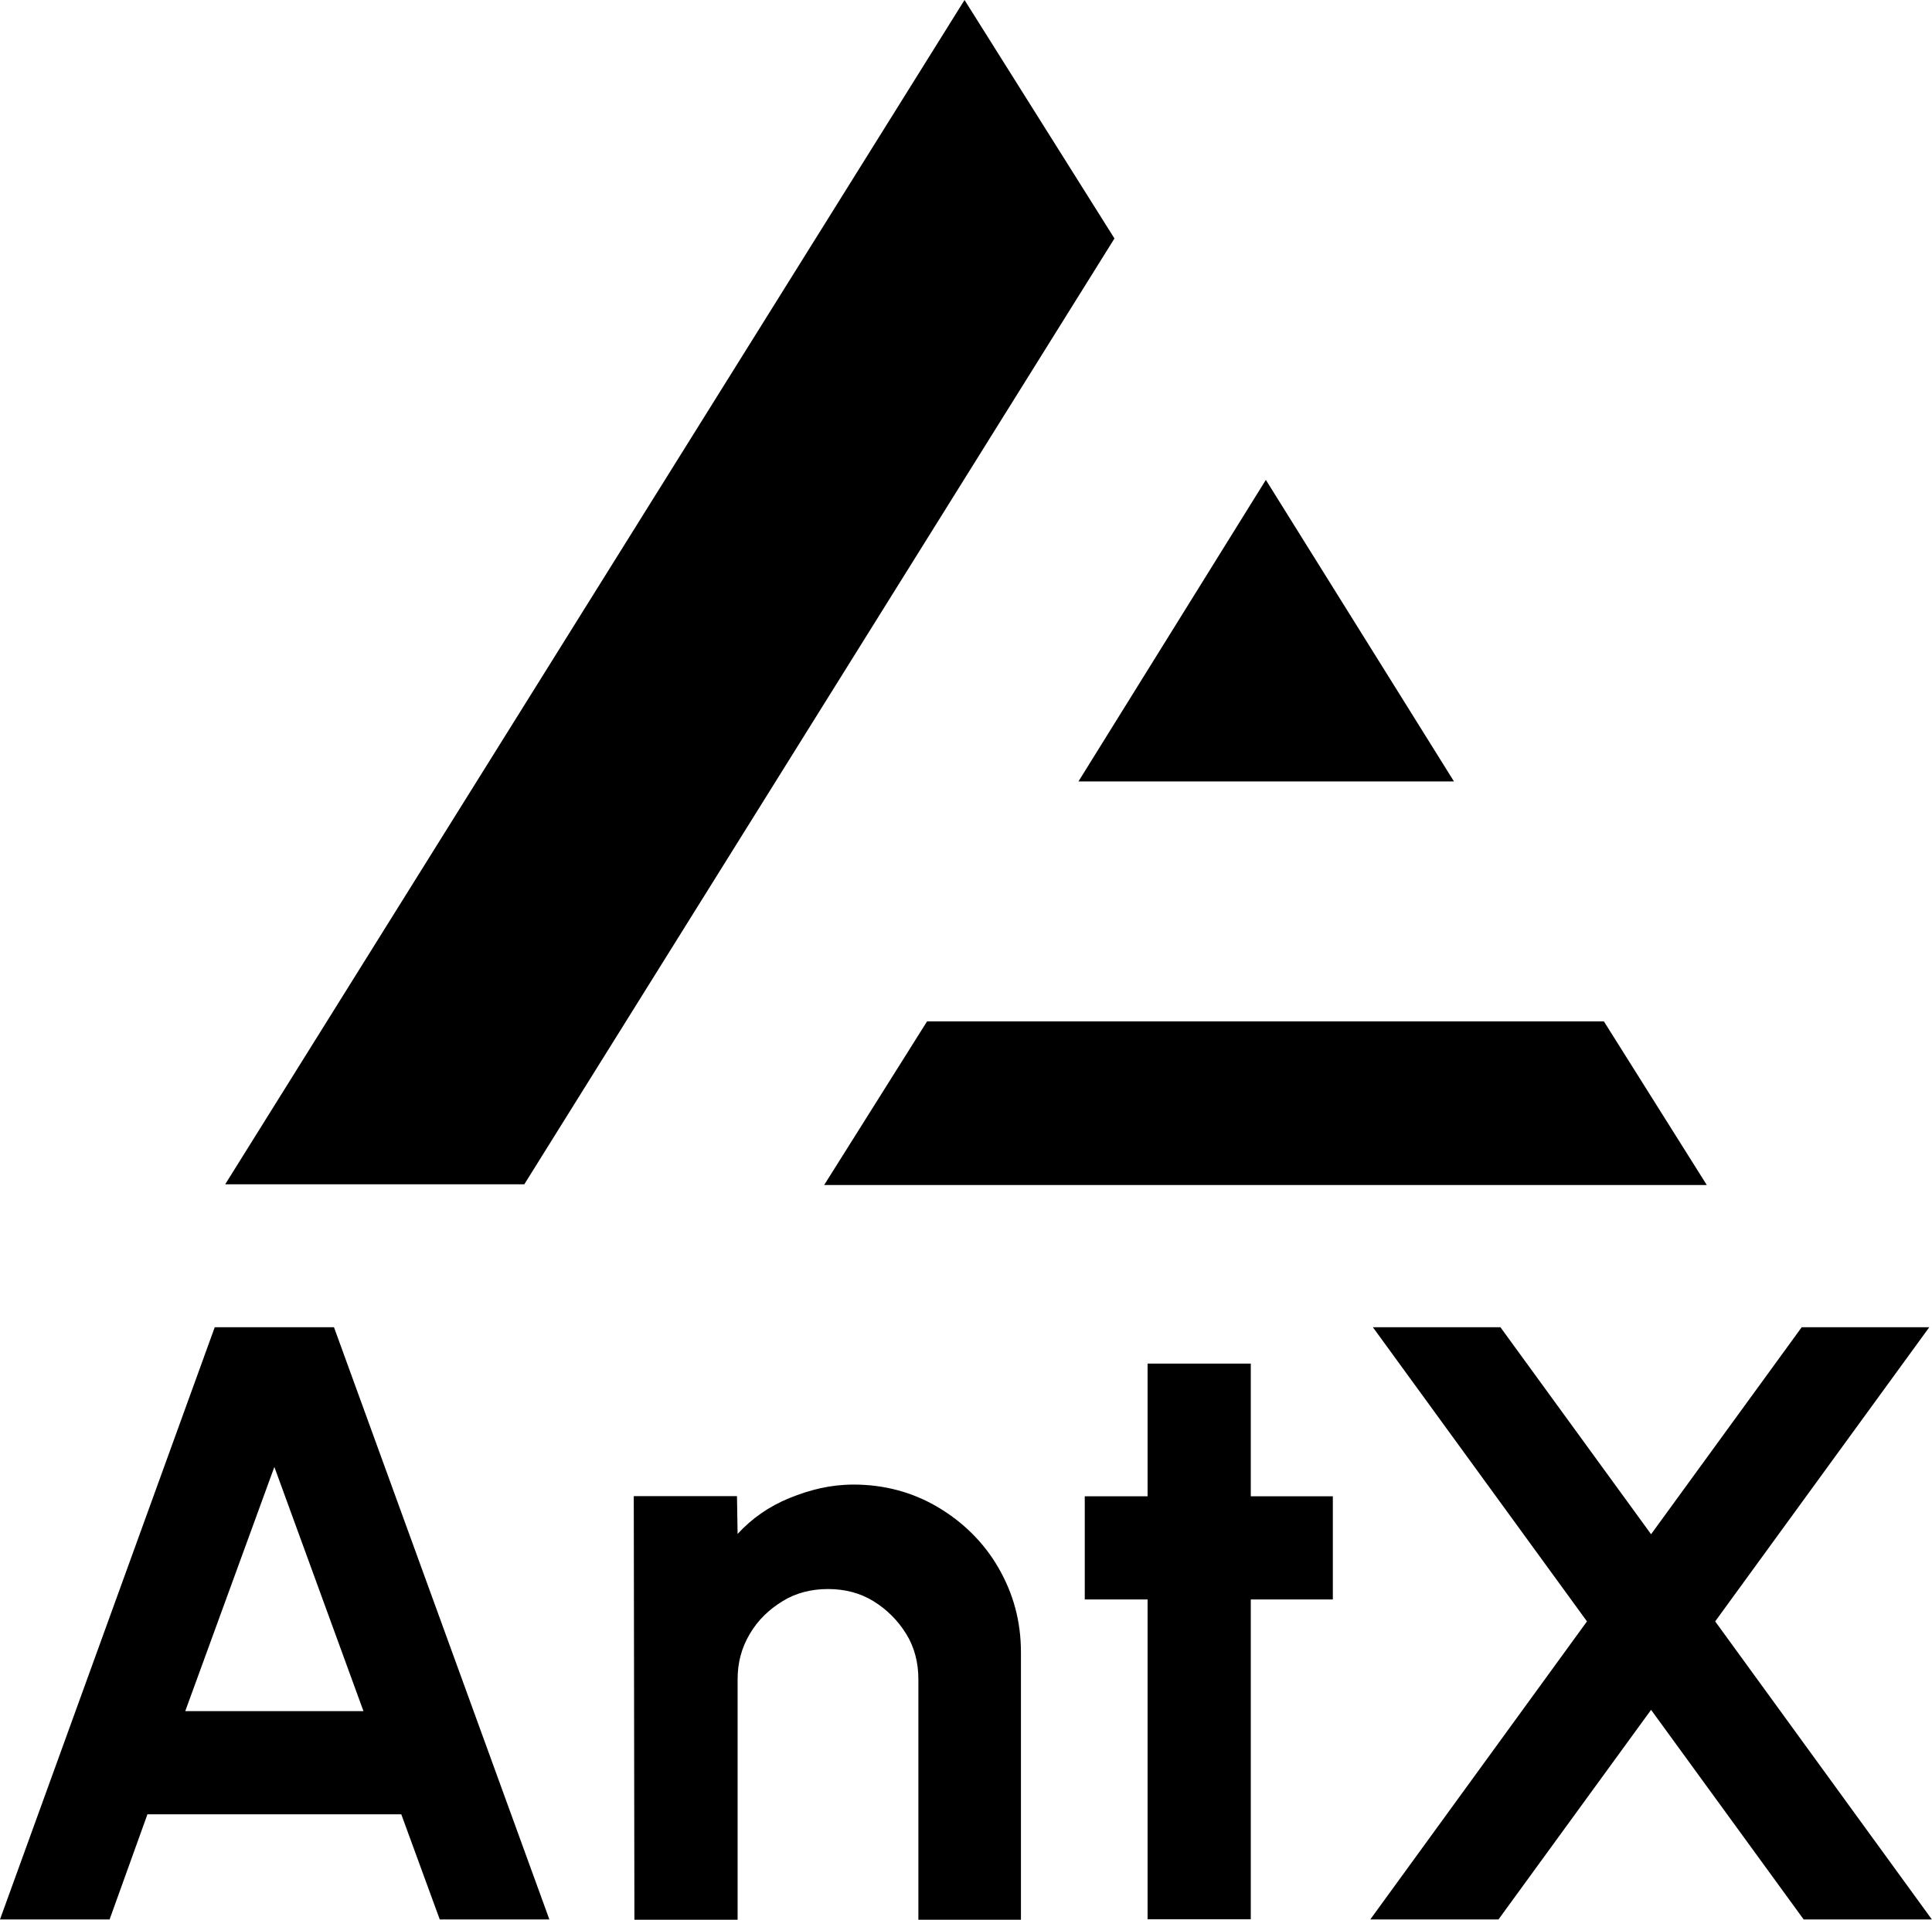 <svg width="326" height="324" viewBox="0 0 326 324" fill="none" xmlns="http://www.w3.org/2000/svg">
<path d="M162.752 0L188.05 40.248L88.471 199.876H38L162.752 0ZM270.639 172.384L288 200H139.066L156.428 172.384H270.639ZM213.595 80.991L245.341 131.889H181.973L213.595 80.991Z" fill="black"/>
<path d="M56.354 224L92.697 323.944H74.201L67.711 306.205H24.878L18.496 323.944H0L36.235 224H56.354ZM46.294 247.58L31.259 288.79H61.329L46.294 247.58Z" fill="black"/>
<path d="M144.04 250.556C149.232 250.556 153.991 251.854 158.21 254.342C162.428 256.83 165.997 260.291 168.485 264.618C170.973 268.944 172.271 273.595 172.271 278.896V324H154.965V283.438C154.965 280.626 154.316 278.03 152.91 275.759C151.503 273.487 149.665 271.649 147.393 270.242C145.122 268.836 142.526 268.187 139.714 268.187C136.901 268.187 134.305 268.836 132.034 270.242C129.762 271.649 127.924 273.379 126.518 275.759C125.111 278.138 124.462 280.626 124.462 283.438V324H107.048L106.94 252.503H124.354L124.462 258.885C126.842 256.289 129.762 254.234 133.224 252.828C136.685 251.422 140.146 250.556 144.04 250.556Z" fill="black"/>
<path d="M211.054 230.139V252.529H224.899V269.944H211.054V323.918H193.64V269.944H183.04V252.529H193.64V230.139H211.054Z" fill="black"/>
<path d="M253.179 224L278.598 258.937L304.016 224H325.541L289.414 273.647L325.973 323.944H304.341L278.598 288.574L252.854 323.944H231.222L267.781 273.647L231.654 224H253.179Z" fill="black"/>
</svg>
